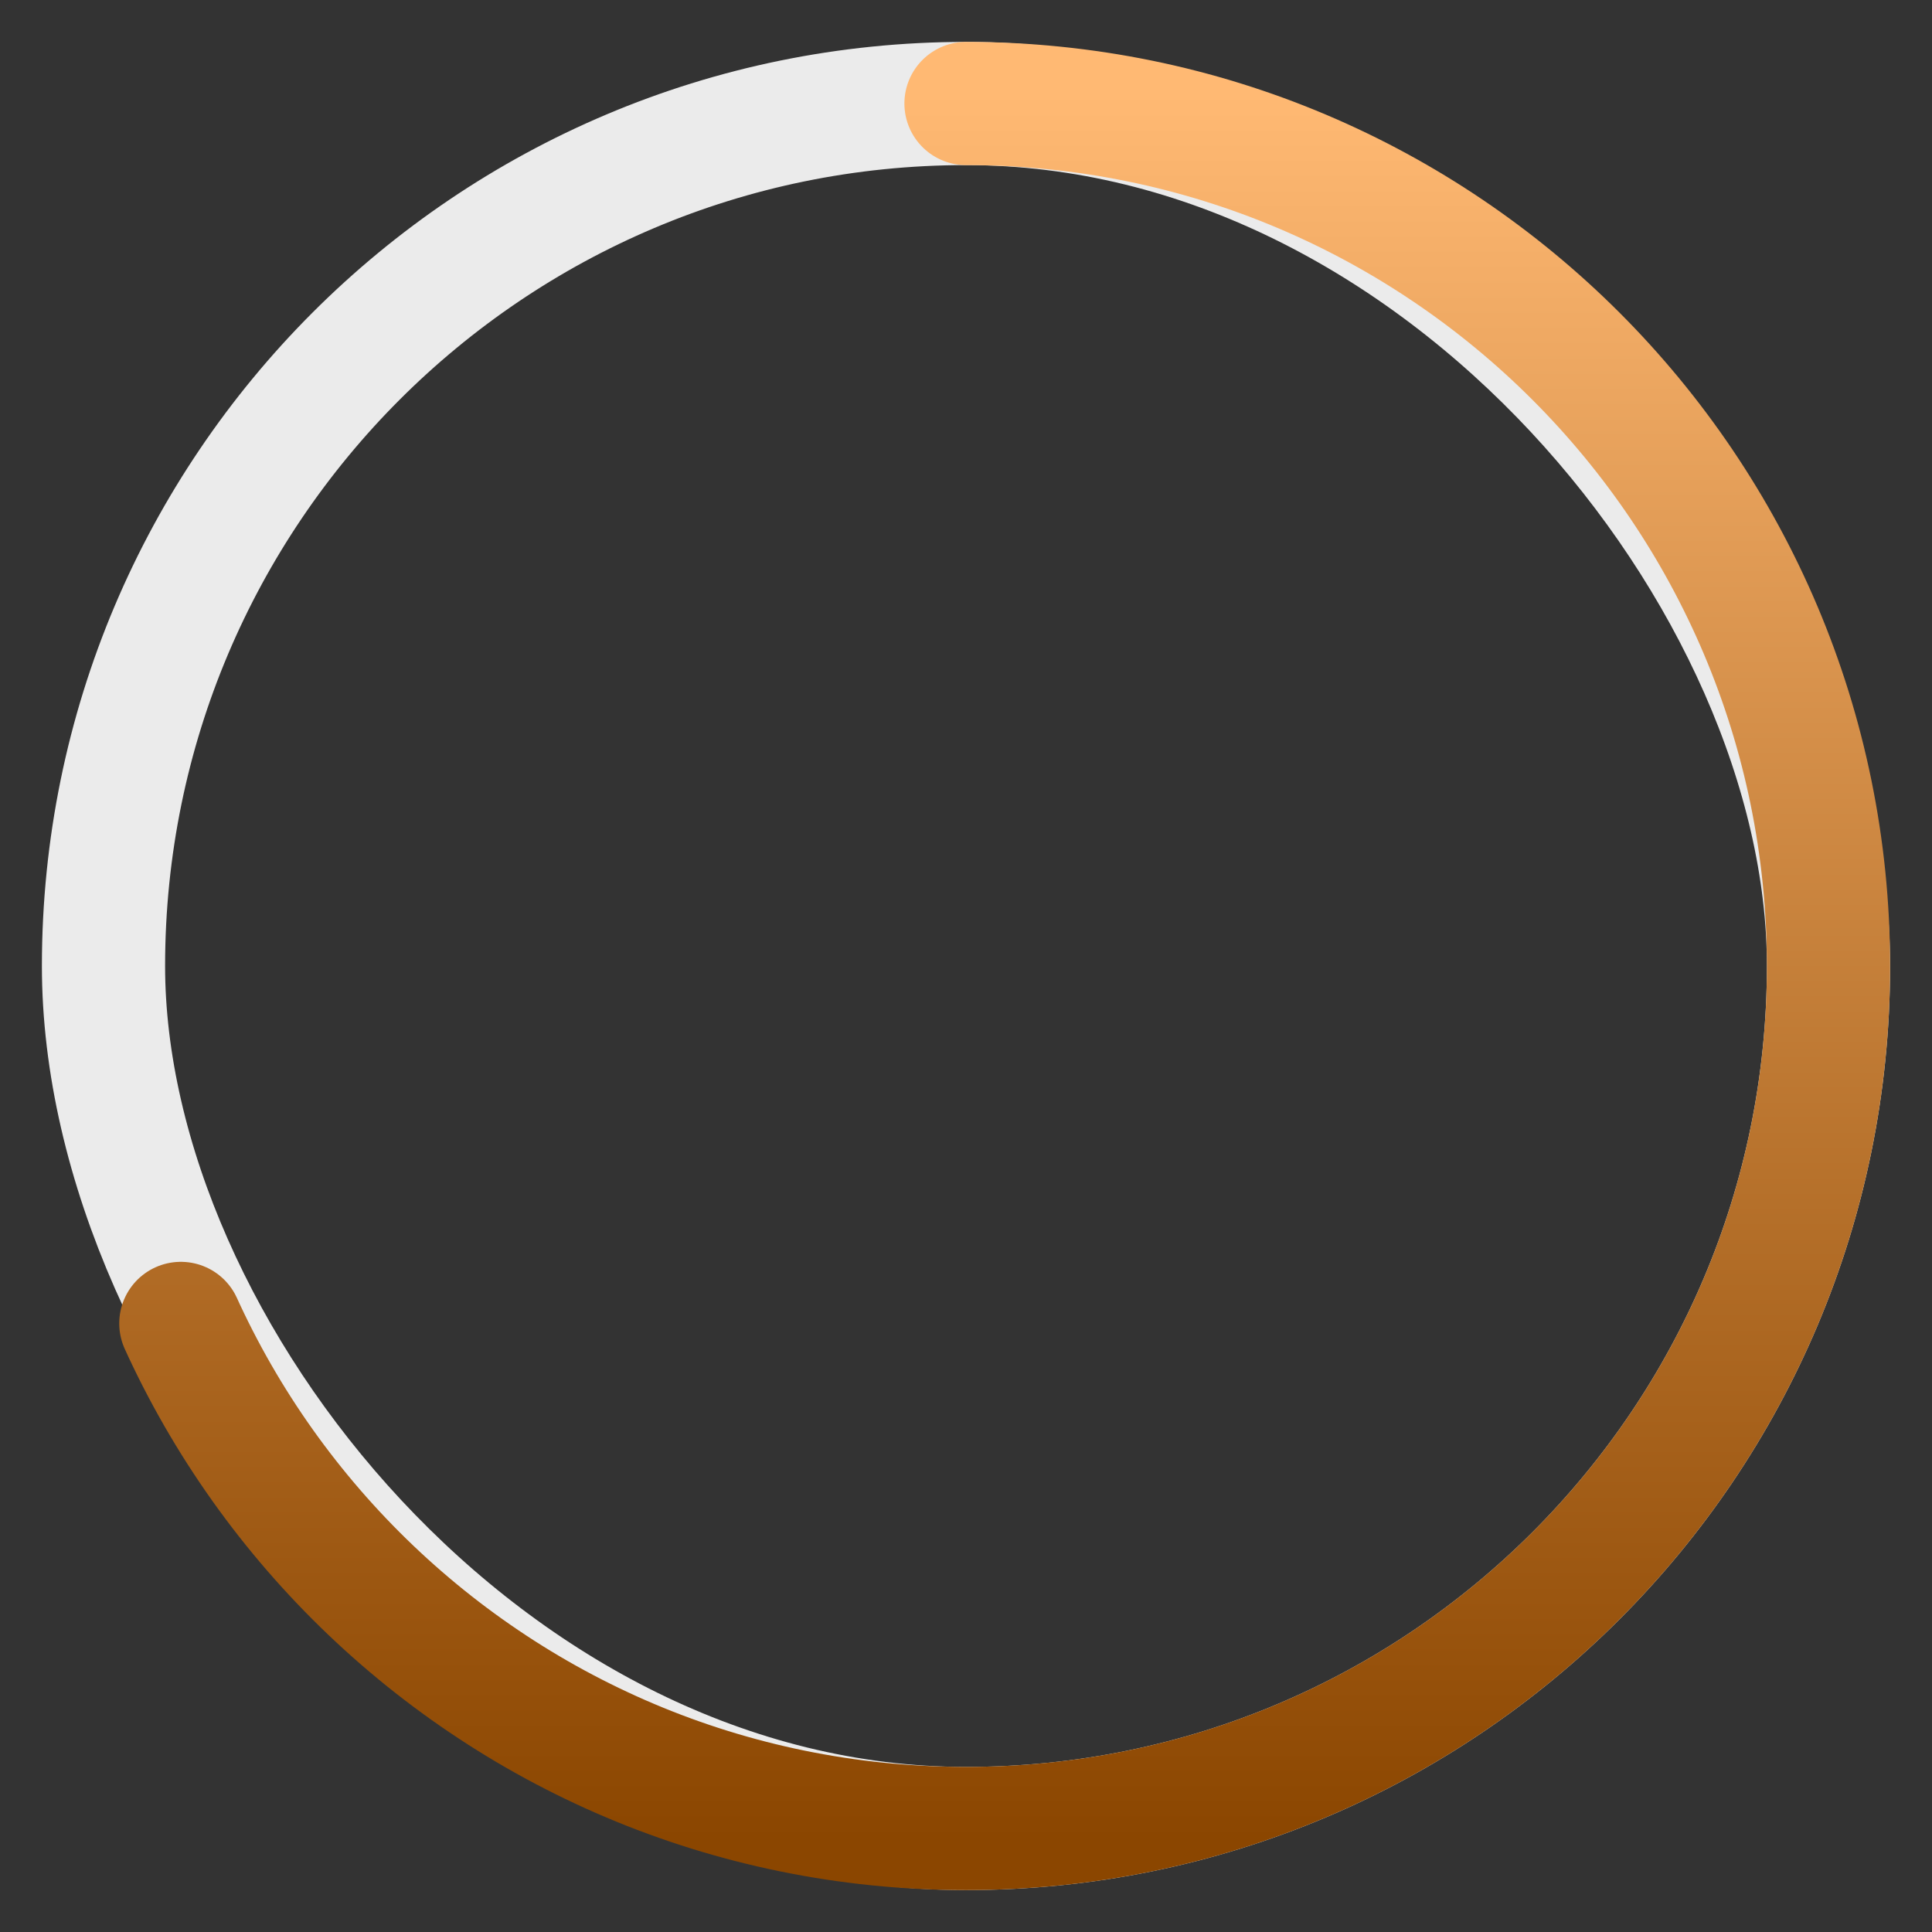 <svg xmlns="http://www.w3.org/2000/svg" width="56" height="56" viewBox="0 0 56 56">
    <rect x="0" y="0" width="56" height="56" fill="#333333" stroke="none"/>
    <defs>
        <linearGradient id="0zqp11cxya" x1="50%" x2="50%" y1="0%" y2="100%">
            <stop offset="0%" stop-color="#FFB973"/>
            <stop offset="100%" stop-color="#8B4600"/>
        </linearGradient>
    </defs>
    <g fill="none" fill-rule="evenodd">
        <g stroke-width="3.571">
            <rect width="50" height="50" x="3" y="3" stroke="#EBEBEB" rx="25"/>
            <path stroke="url(#0zqp11cxya)" stroke-dasharray="107.143 8927.679" stroke-linecap="round" d="M28 3c13.807 0 25 11.193 25 25S41.807 53 28 53 3 41.807 3 28 14.193 3 28 3z"/>
        </g>
    </g>
</svg>
